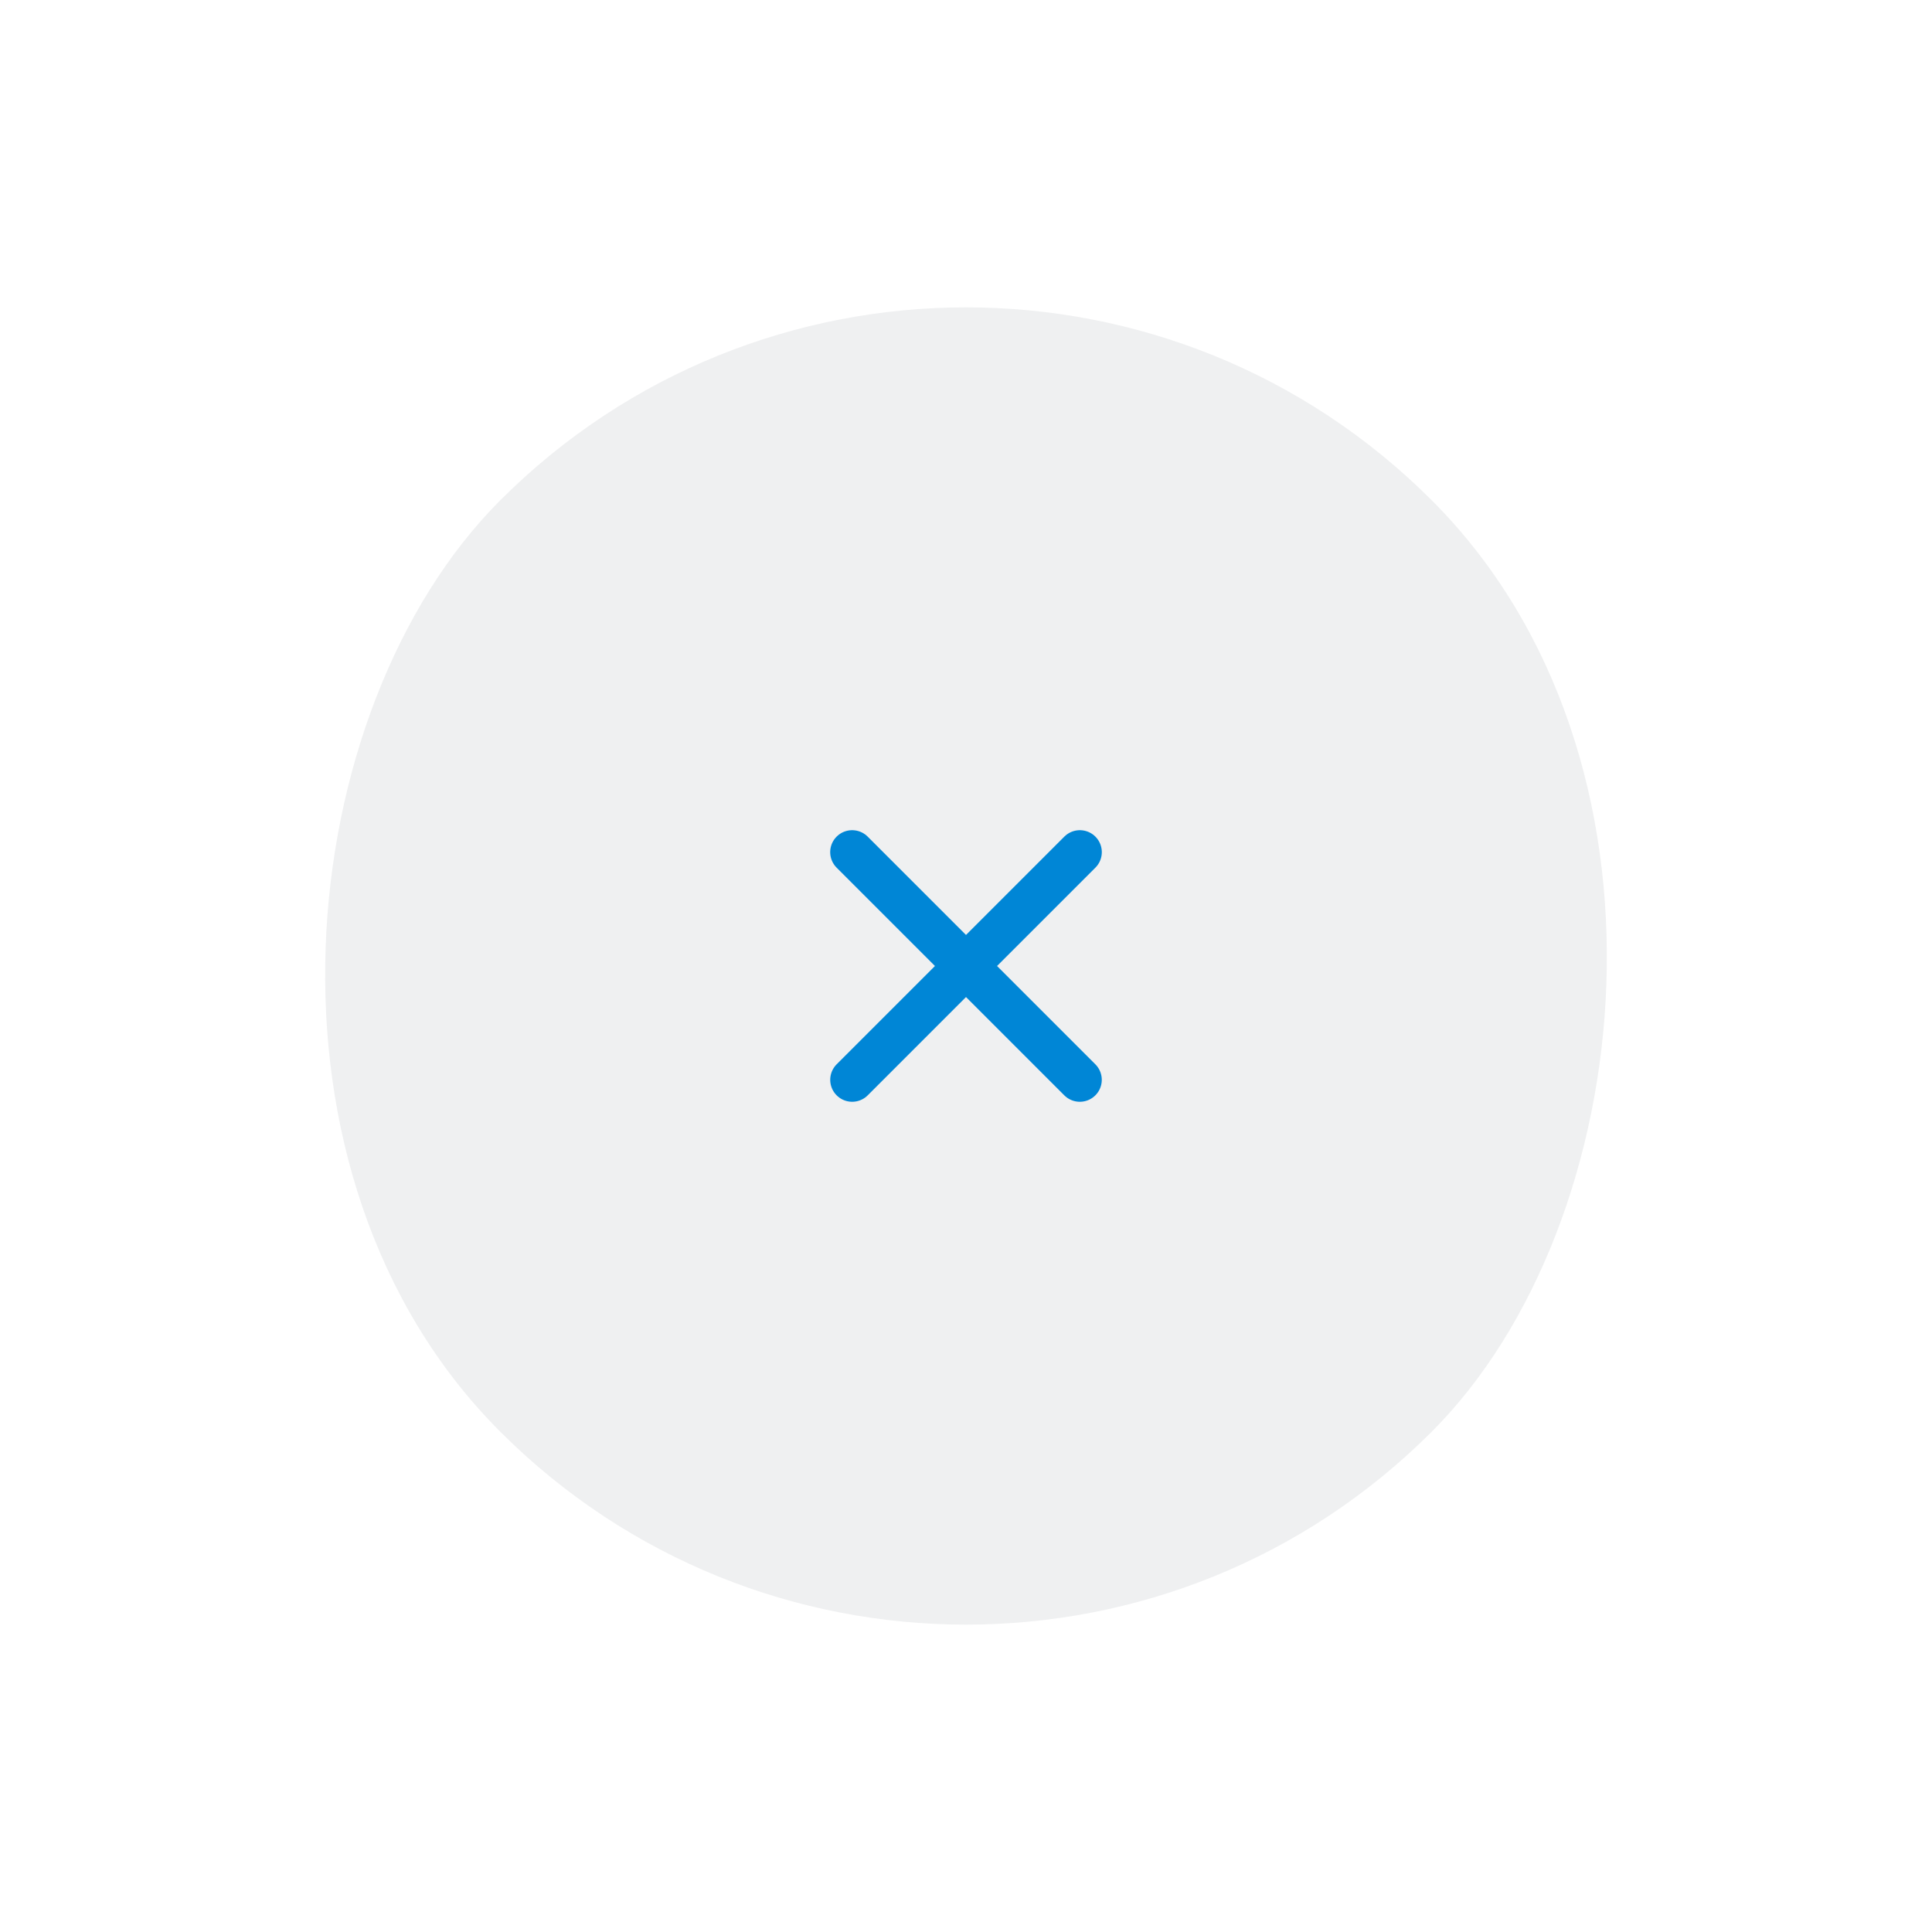 <svg xmlns="http://www.w3.org/2000/svg" width="44" height="44" viewBox="0 0 44 44">
    <g fill="none" fill-rule="evenodd">
        <g>
            <g>
                <g>
                    <g fill="#5A6675" fill-opacity=".1" transform="translate(-765 -270) translate(201 257) rotate(45 276.358 714.258)">
                        <rect width="30" height="30" rx="15"/>
                    </g>
                    <g stroke="#0086D6" stroke-linecap="round">
                        <path d="M3.667 0L3.667 7.333M0 3.667L7.333 3.667" transform="translate(-765 -270) translate(201 257) rotate(45 276.358 714.258) translate(11.333 11.333)"/>
                    </g>
                </g>
            </g>
        </g>
    </g>
</svg>
